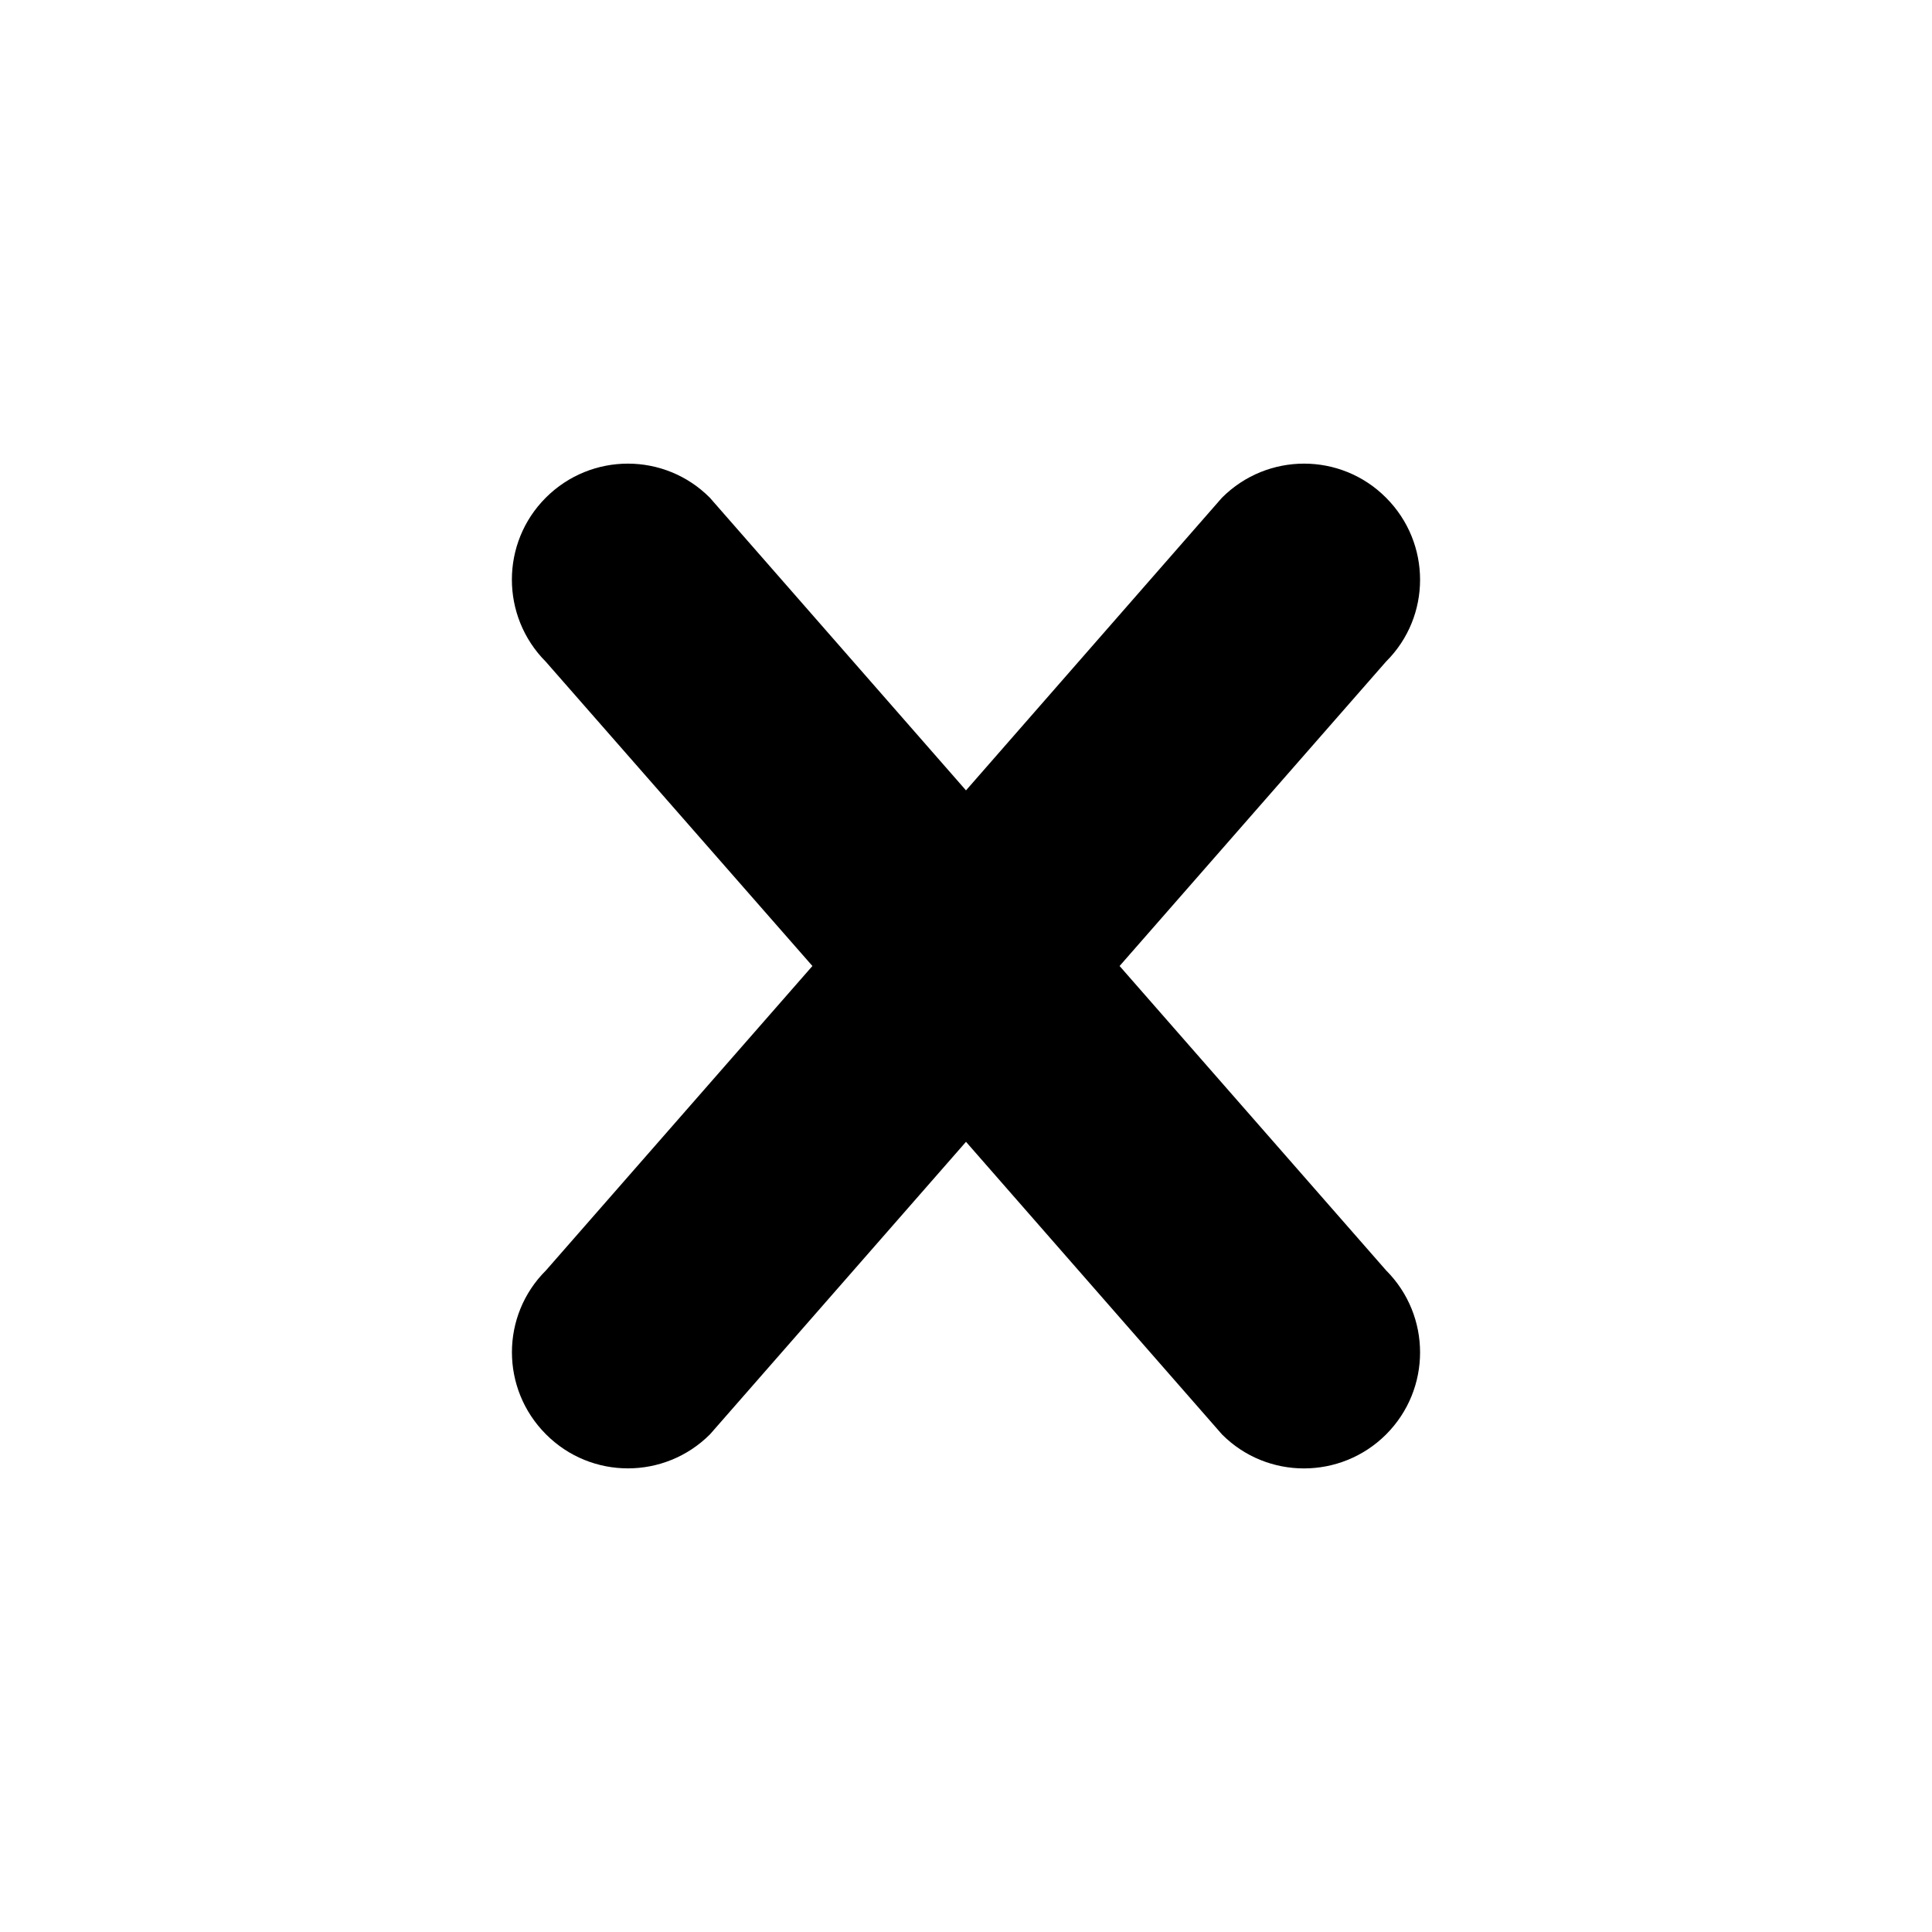<svg xmlns="http://www.w3.org/2000/svg" viewBox="0 0 20 20"><path d="M14.348 14.85c-.47.468-1.23.468-1.697 0L10 11.82l-2.65 3.028c-.47.47-1.23.47-1.698 0-.47-.47-.47-1.23 0-1.697L8.41 10 5.65 6.85c-.468-.47-.468-1.23 0-1.698.47-.47 1.23-.47 1.698 0L10 8.182l2.65-3.03c.47-.47 1.23-.47 1.698 0 .47.47.47 1.23 0 1.697L11.59 10l2.758 3.15c.47.47.47 1.23 0 1.7z"/></svg>